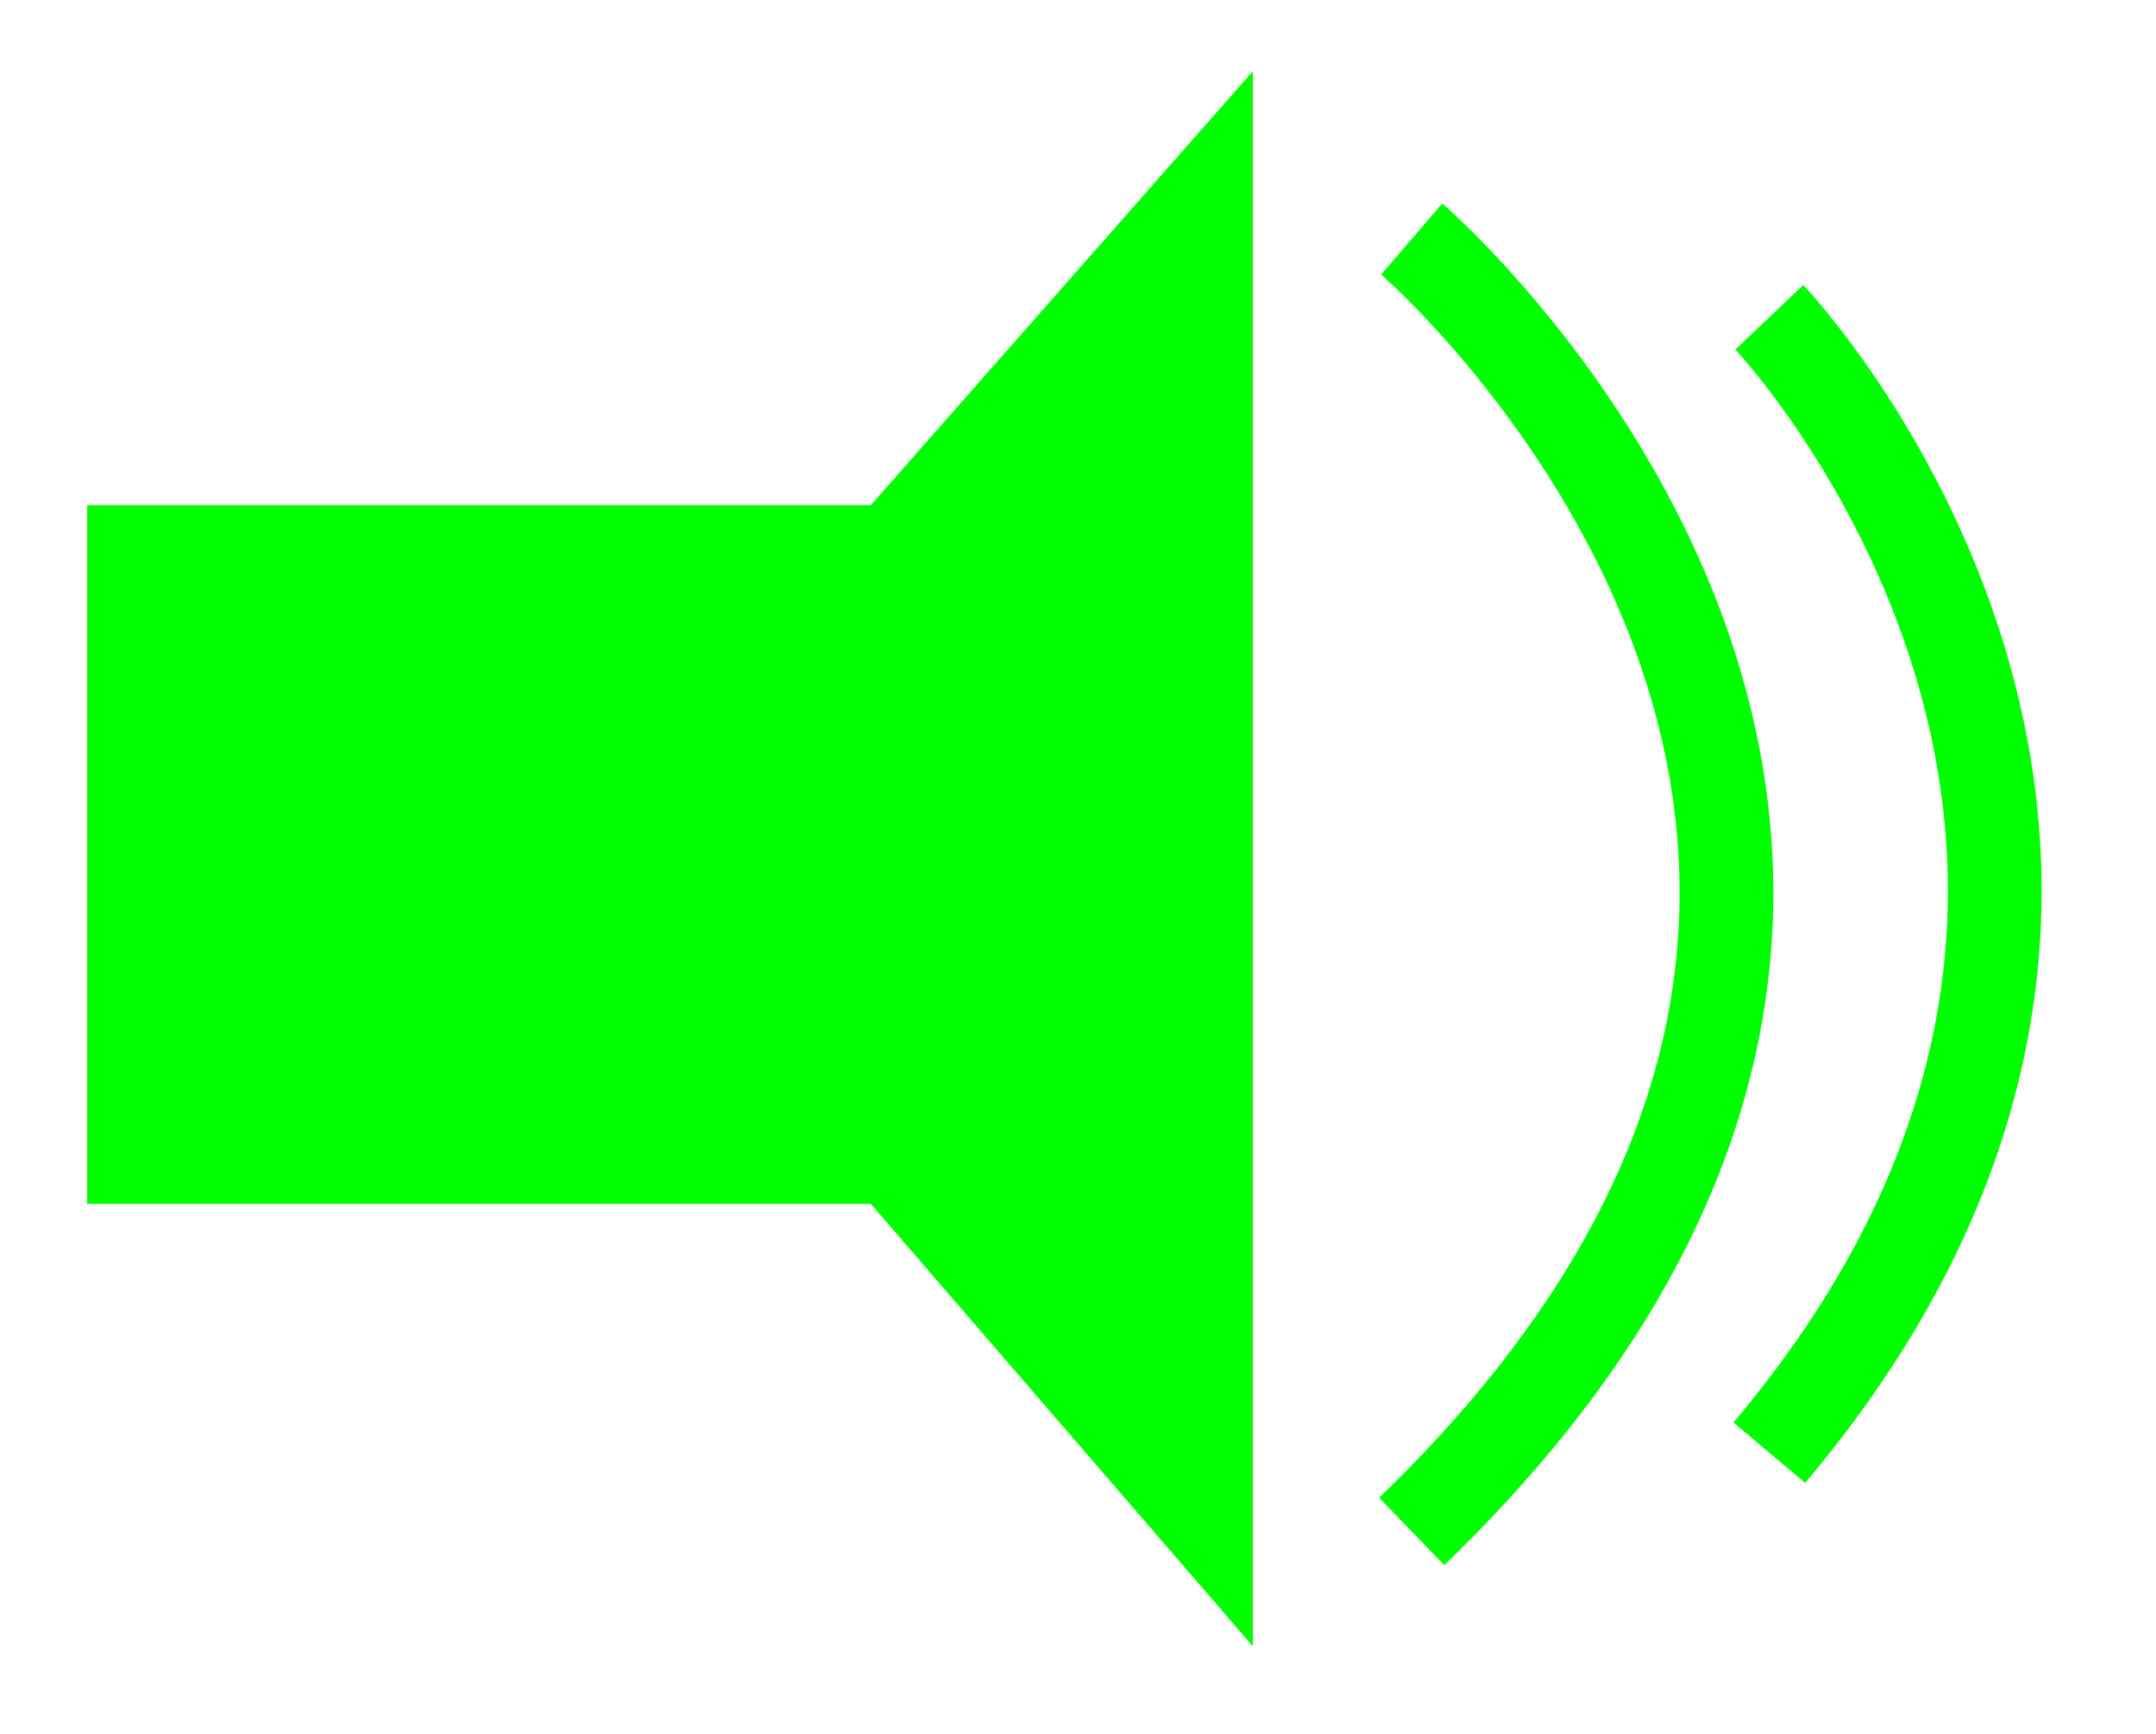 <svg xmlns="http://www.w3.org/2000/svg" viewBox="0 0 46 37"><defs><style>.cls-1{fill:lime;}.cls-2{fill:none;stroke:lime;stroke-miterlimit:10;stroke-width:2px;}</style></defs><g id="UI"><polygon class="cls-1" points="18.58 10.78 1.86 10.78 1.86 25.69 18.58 25.69 26.73 35.13 26.73 1.52 18.58 10.78"/><path class="cls-2" d="M30.12,5.1s15.11,13,0,27.58"/><path class="cls-2" d="M37.75,6.77s10.82,11.39,0,24.23"/></g></svg>
